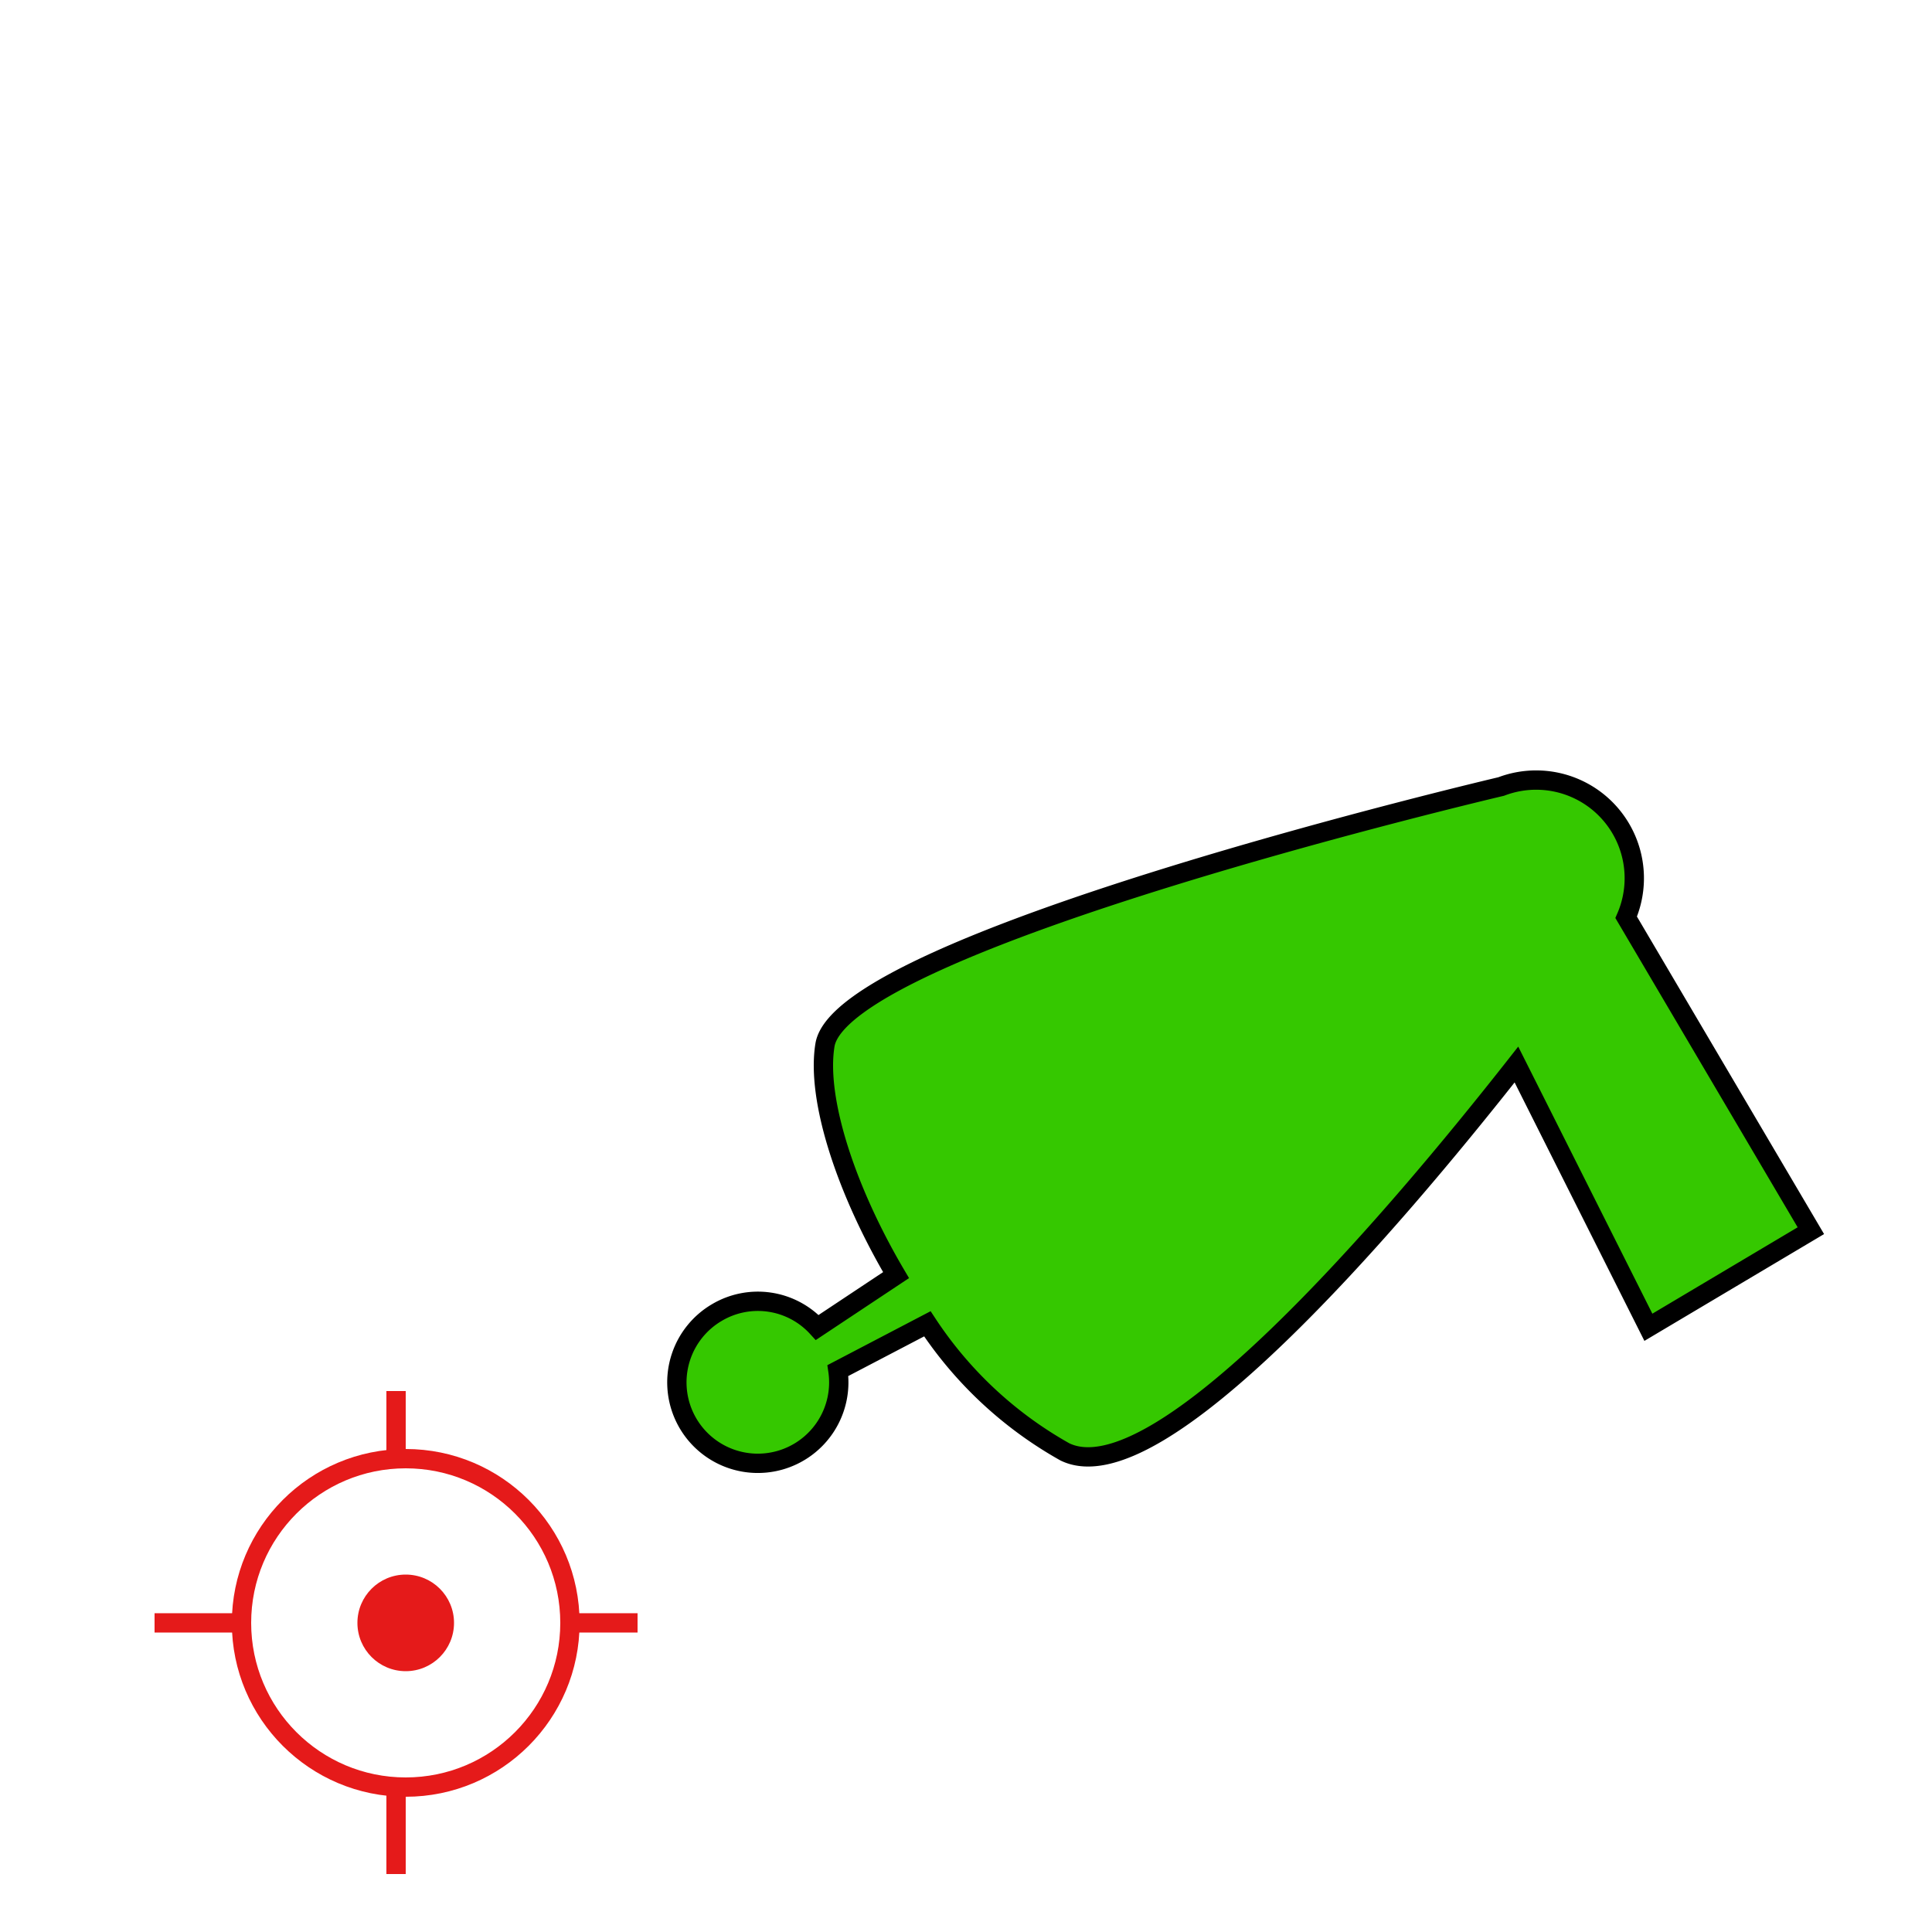 <svg xmlns="http://www.w3.org/2000/svg" viewBox="0 0 100 100"><defs><style>.cls-1{fill:#35c800;stroke:#000;}.cls-1,.cls-2{stroke-miterlimit:10;}.cls-2{fill:none;stroke:#e51a1a;}.cls-3{fill:#e51a1a;}</style></defs><g id="Layer_3" data-name="Layer 3"><path class="cls-1" d="M93.73,63.7l-8.41,5L78.49,55.1c-6.57,8.36-18.56,22.38-23.37,20.05A20.55,20.55,0,0,1,48,68.52l-4.63,2.42a4.19,4.19,0,1,1-6.27-3,4.16,4.16,0,0,1,5.2.77L46.38,66c-2.57-4.35-4.14-9.09-3.68-11.91.88-5.37,35-13.38,35-13.38a5.08,5.08,0,0,1,6.47,6.77Z"/></g><g id="Targt"><circle class="cls-2" cx="21" cy="84" r="8.5"/><circle class="cls-3" cx="21" cy="84" r="2.5"/><path class="cls-2" d="M12.17,84H8"/><path class="cls-2" d="M33,84H29.6"/><path class="cls-2" d="M20.5,75.18V72"/><path class="cls-2" d="M20.5,97V92.59"/></g></svg>